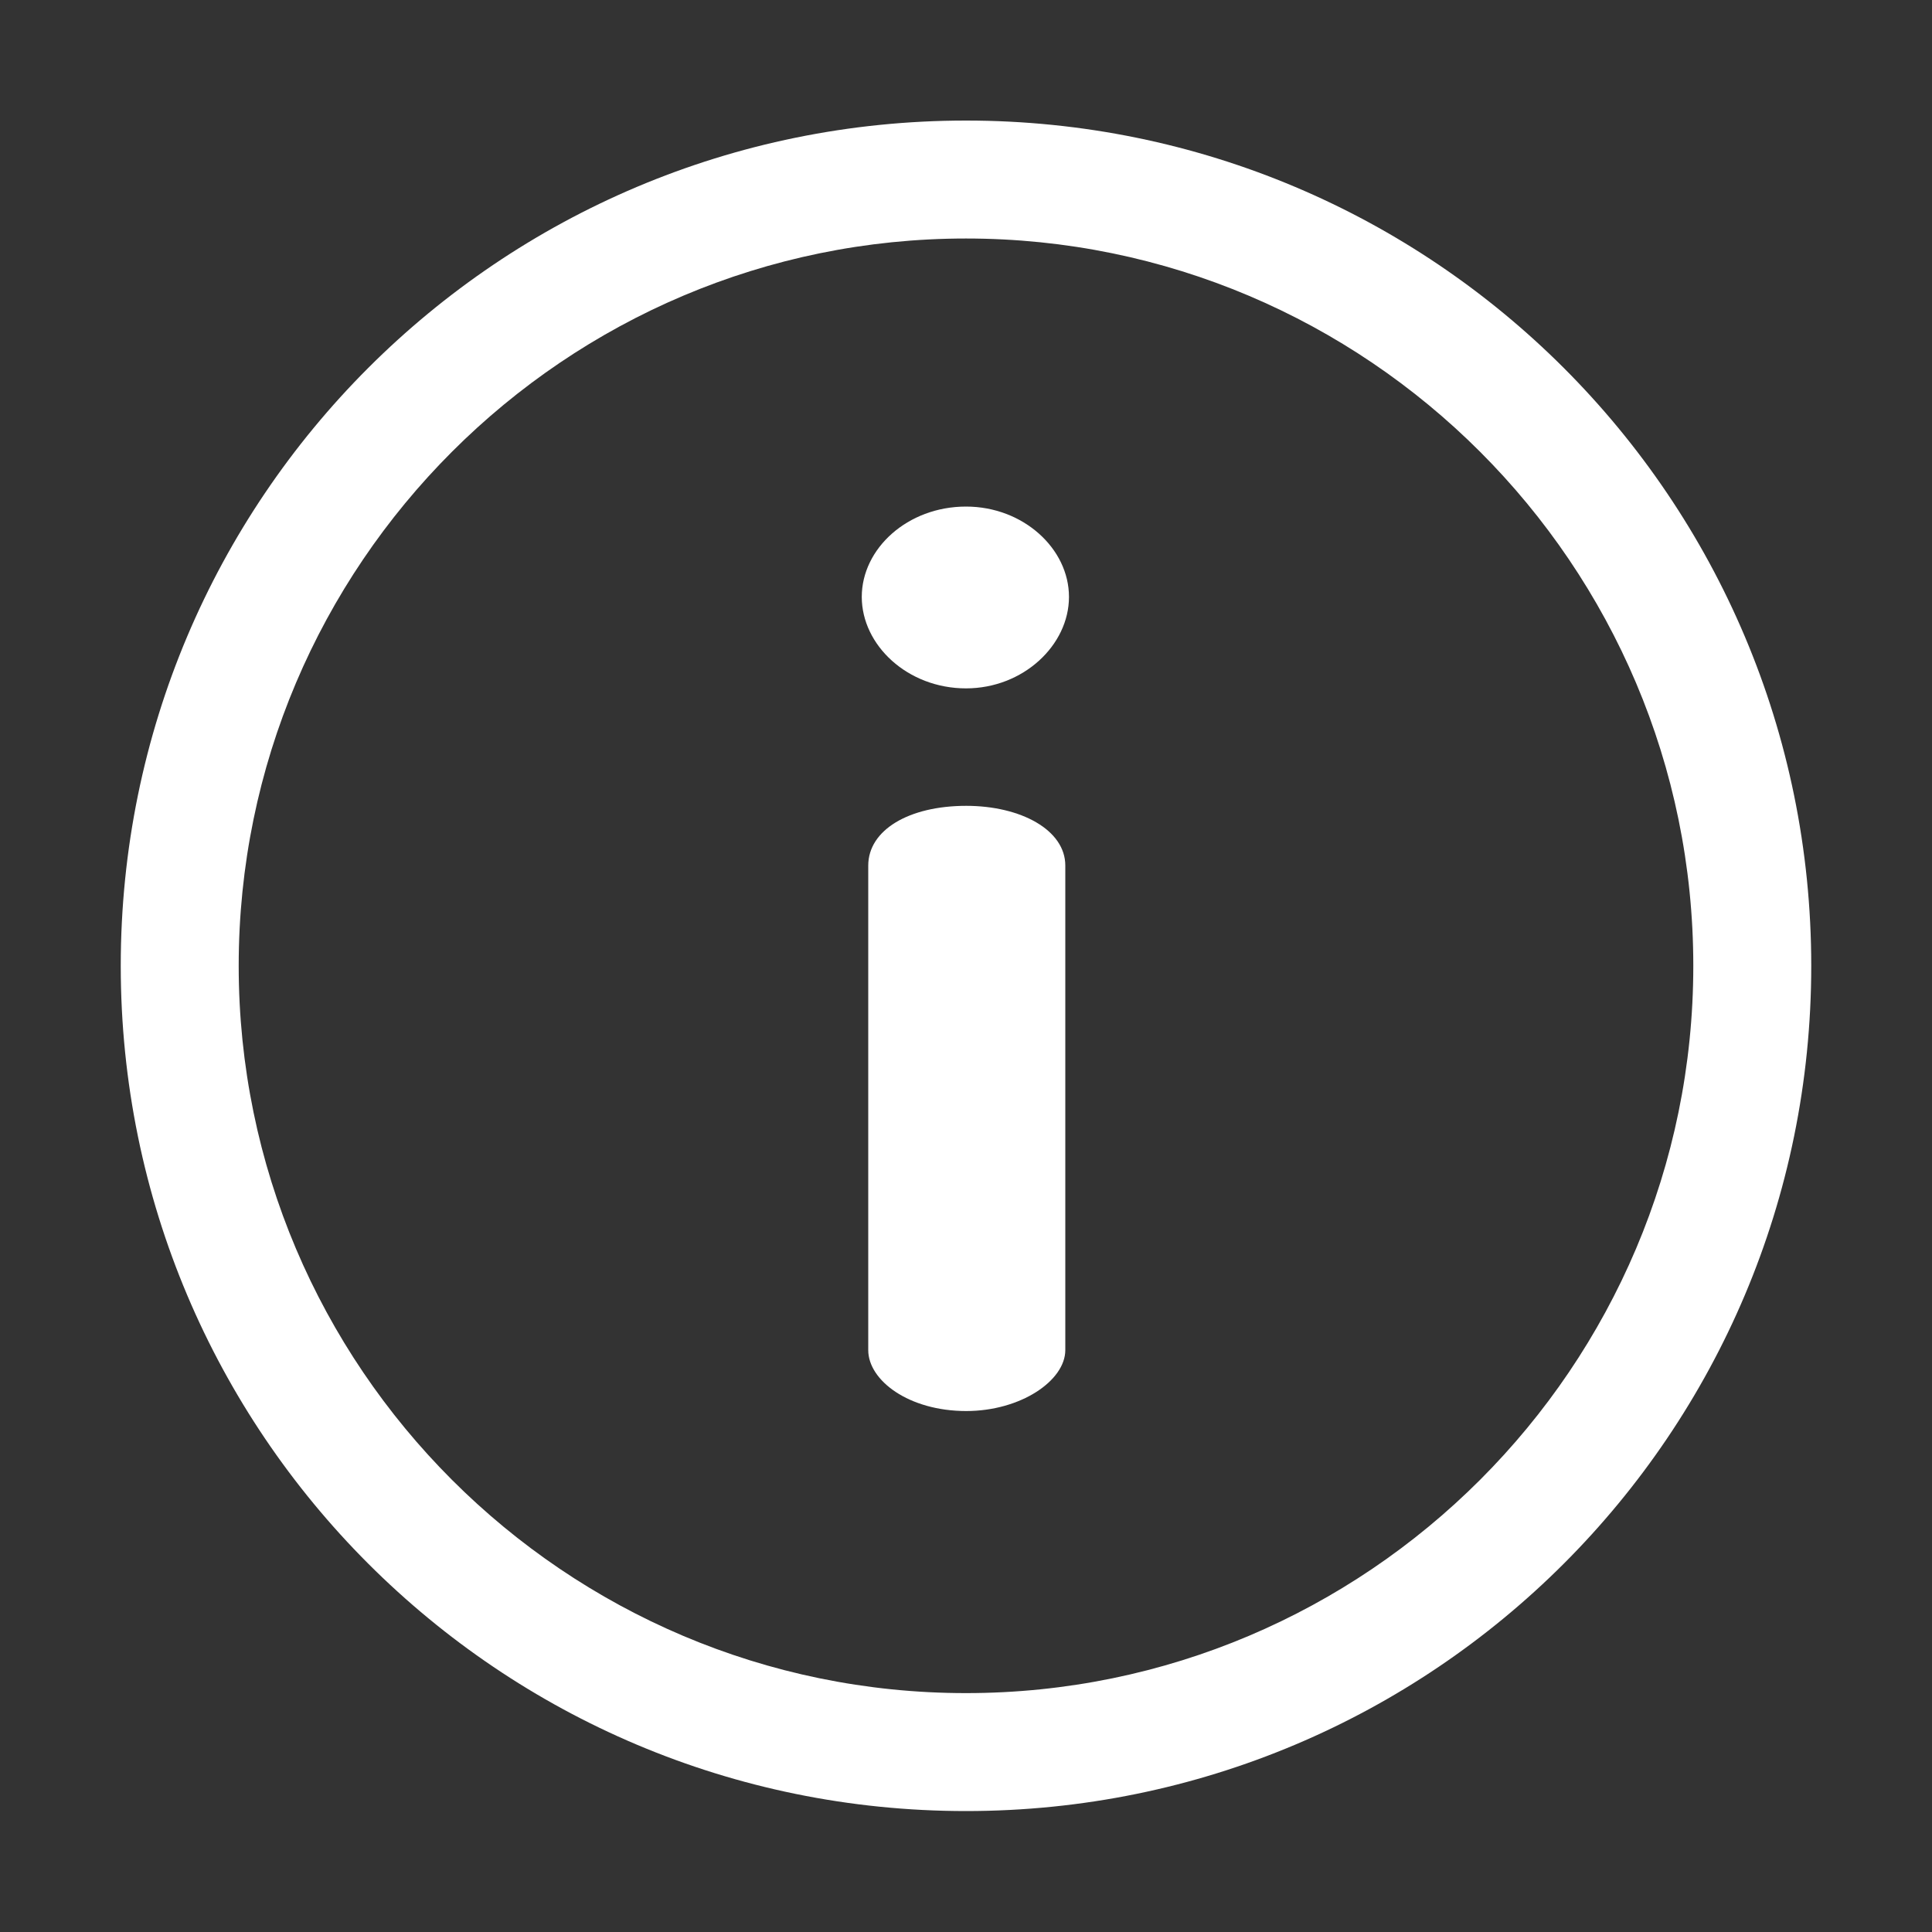 <svg width="20" height="20" viewBox="0 0 20 20" fill="none" xmlns="http://www.w3.org/2000/svg">
<rect x="0" y="0" width="20" height="20" fill="#333333" stroke="none"/>
<path d="M10 1.248C5.164 1.248 1.25 5.161 1.25 9.998C1.25 14.834 5.164 18.748 10 18.748C14.836 18.748 18.75 14.835 18.75 9.998C18.75 5.162 14.837 1.248 10 1.248ZM10 17.527C5.849 17.527 2.471 14.15 2.471 9.998C2.471 5.846 5.849 2.469 10 2.469C14.152 2.469 17.529 5.846 17.529 9.998C17.529 14.15 14.152 17.527 10 17.527Z" fill="white"/>
<path d="M10.002 8.342C9.409 8.342 8.988 8.592 8.988 8.961V13.976C8.988 14.291 9.409 14.607 10.002 14.607C10.568 14.607 11.028 14.291 11.028 13.976V8.96C11.028 8.592 10.568 8.342 10.002 8.342Z" fill="white"/>
<path d="M10 5.244C9.395 5.244 8.921 5.679 8.921 6.179C8.921 6.679 9.395 7.126 10 7.126C10.592 7.126 11.066 6.679 11.066 6.179C11.066 5.679 10.592 5.244 10 5.244Z" fill="white"/>
</svg>
